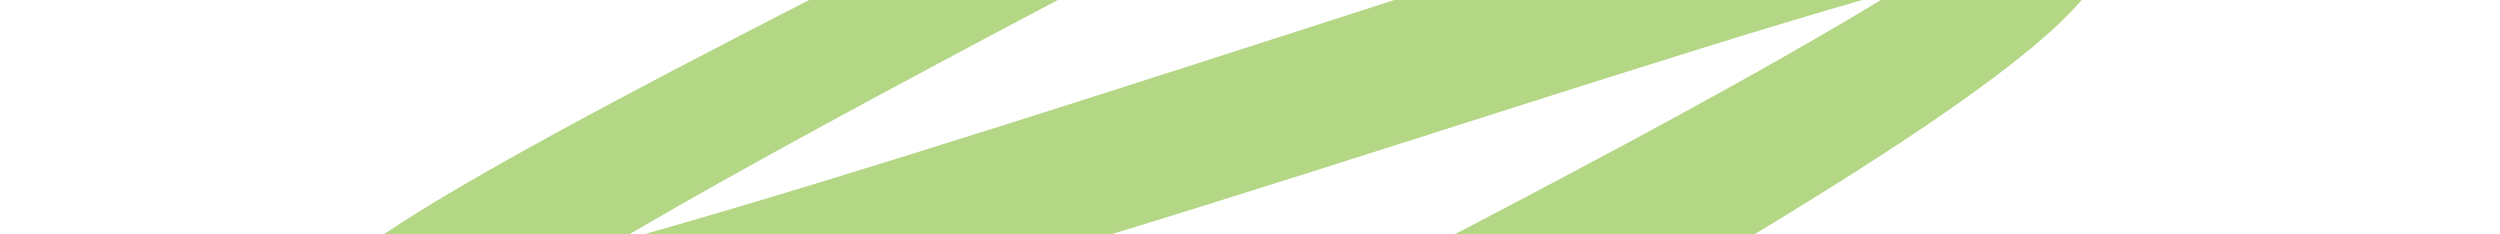 <?xml version="1.0" encoding="utf-8"?>
<!-- Generator: Adobe Illustrator 15.0.0, SVG Export Plug-In  -->
<!DOCTYPE svg PUBLIC "-//W3C//DTD SVG 1.1//EN" "http://www.w3.org/Graphics/SVG/1.1/DTD/svg11.dtd">
<svg version="1.1"
	 xmlns="http://www.w3.org/2000/svg" xmlns:xlink="http://www.w3.org/1999/xlink" xmlns:a="http://ns.adobe.com/AdobeSVGViewerExtensions/3.0/"
	 x="0px" y="0px" width="1324px" height="124px" viewBox="-203.404 0 1324 124"
	 overflow="visible" enable-background="new -203.404 0 1324 124" xml:space="preserve">
<defs>
</defs>
<path fill="#B4D785" d="M385.419,124C526.221,80.916,679.217,29.74,782.85,0H535.076C397.232,44.331,248.693,92.61,138.918,123.729
	c-0.158,0.091-0.313,0.181-0.472,0.271H385.419z"/>
<path fill="#B4D785" d="M792.709,0c-64.009,38.761-145.327,82.111-225.543,124h158.737C804.932,76.231,872.348,31.39,899.047,0
	H792.709z"/>
<path fill="#B4D785" d="M356.812,0H225.131C125.183,51.169,42.148,95.454,0,124h129.998C188.154,89.873,268.857,46.488,356.812,0z"
	/>
</svg>

